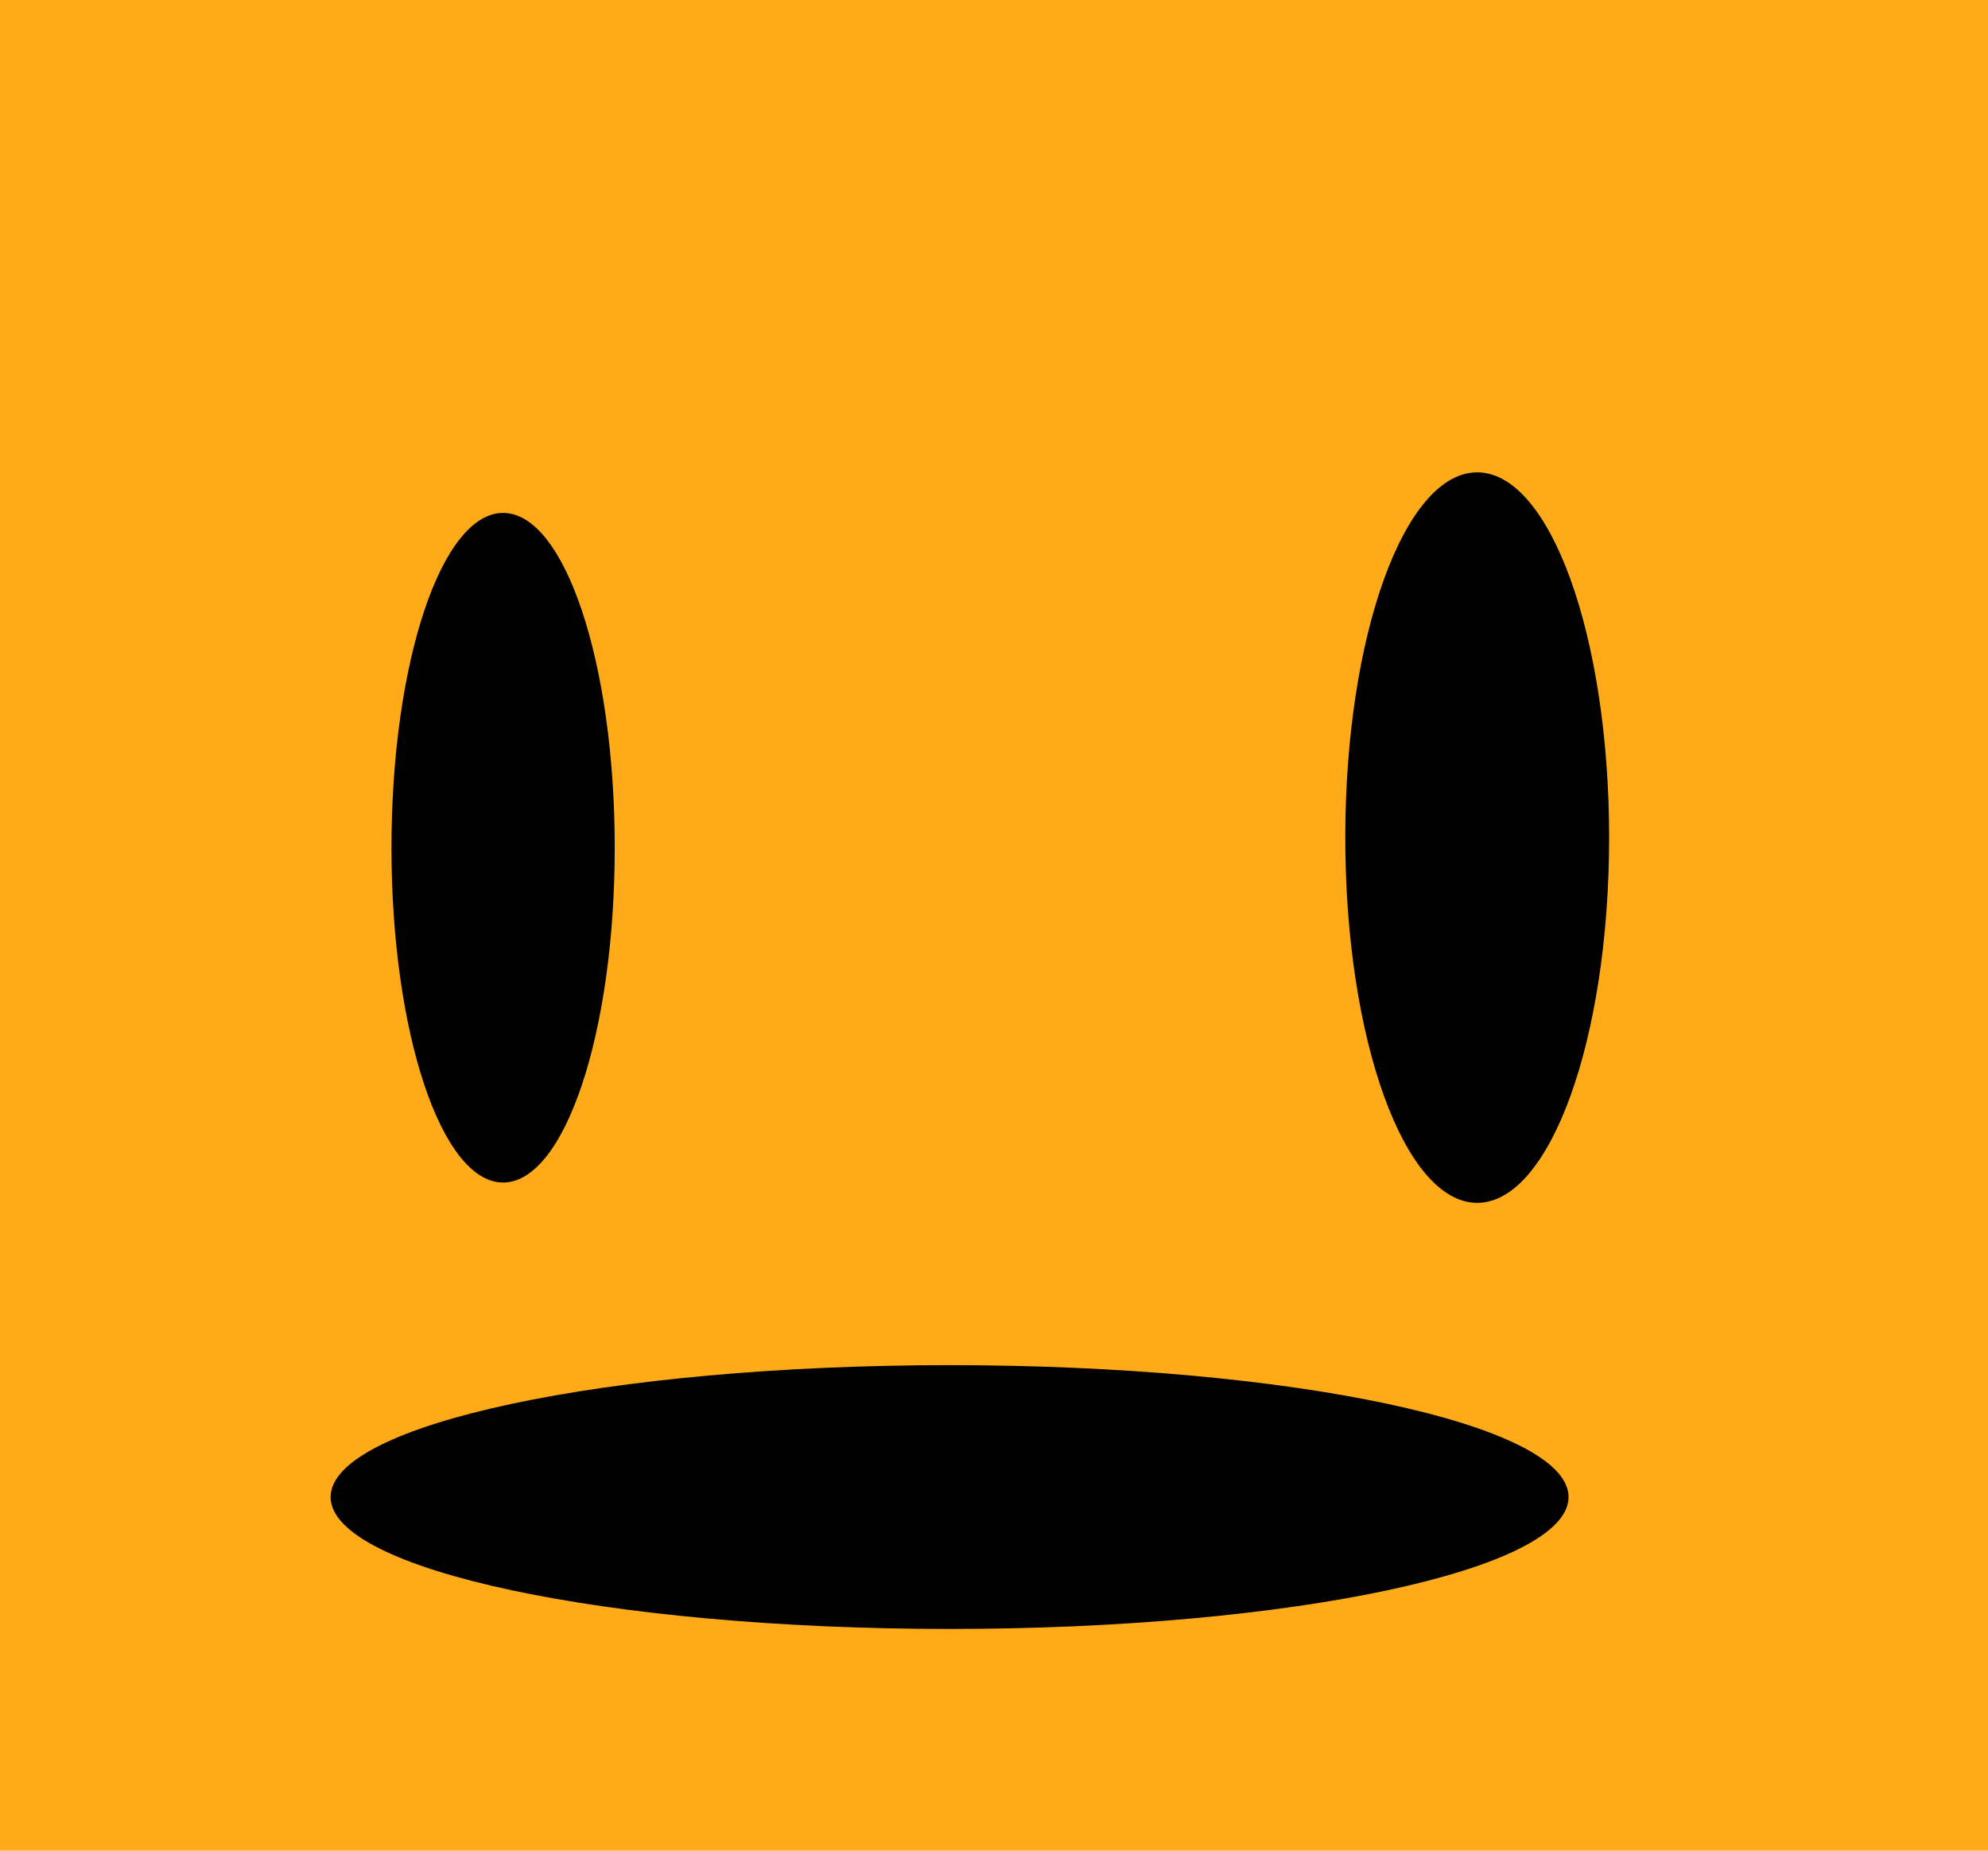 <svg version="1.1" xmlns="http://www.w3.org/2000/svg" xmlns:xlink="http://www.w3.org/1999/xlink" width="46.552" height="43.342" viewBox="0,0,46.552,43.342"><g transform="translate(-216.724,-158.329)"><g data-paper-data="{&quot;isPaintingLayer&quot;:true}" fill-rule="nonzero" stroke-linecap="butt" stroke-linejoin="miter" stroke-miterlimit="10" stroke-dasharray="" stroke-dashoffset="0" style="mix-blend-mode: normal"><path d="M216.724,201.671v-43.342h46.552v43.342z" fill="#ffab19" stroke="none" stroke-width="0"/><path d="M231.119,178.182c0,4.33 -1.17,7.841 -2.614,7.841c-1.443,0 -2.614,-3.51 -2.614,-7.841c0,-4.33 1.17,-7.841 2.614,-7.841c1.443,0 2.614,3.51 2.614,7.841z" fill="#000000" stroke="none" stroke-width="0"/><path d="M254.404,177.945c0,4.724 -1.383,8.554 -3.089,8.554c-1.706,0 -3.089,-3.83 -3.089,-8.554c0,-4.724 1.383,-8.554 3.089,-8.554c1.706,0 3.089,3.83 3.089,8.554z" fill="#000000" stroke="none" stroke-width="0"/><path d="M238.96,196.478c-8.005,0 -14.494,-1.383 -14.494,-3.089c0,-1.706 6.489,-3.089 14.494,-3.089c8.005,0 14.494,1.383 14.494,3.089c0,1.706 -6.489,3.089 -14.494,3.089z" fill="#000000" stroke="none" stroke-width="0"/><path d="M229.694,177.945c0,1.837 -0.426,3.326 -0.95,3.326c-0.525,0 -0.95,-1.489 -0.95,-3.326c0,-1.837 0.426,-3.326 0.95,-3.326c0.525,0 0.95,1.489 0.95,3.326z" fill="#000000" stroke="#000000" stroke-width="0.5"/><path d="M252.978,178.182c0,1.968 -0.745,3.564 -1.663,3.564c-0.919,0 -1.663,-1.596 -1.663,-3.564c0,-1.968 0.745,-3.564 1.663,-3.564c0.919,0 1.663,1.596 1.663,3.564z" fill="#000000" stroke="#000000" stroke-width="0.5"/><path d="M246.801,193.626c0,1.05 -3.617,1.901 -8.078,1.901c-4.462,0 -8.078,-0.851 -8.078,-1.901c0,-1.05 3.617,-1.901 8.078,-1.901c4.462,0 8.078,0.851 8.078,1.901z" fill="#000000" stroke="#000000" stroke-width="0.5"/></g></g></svg>